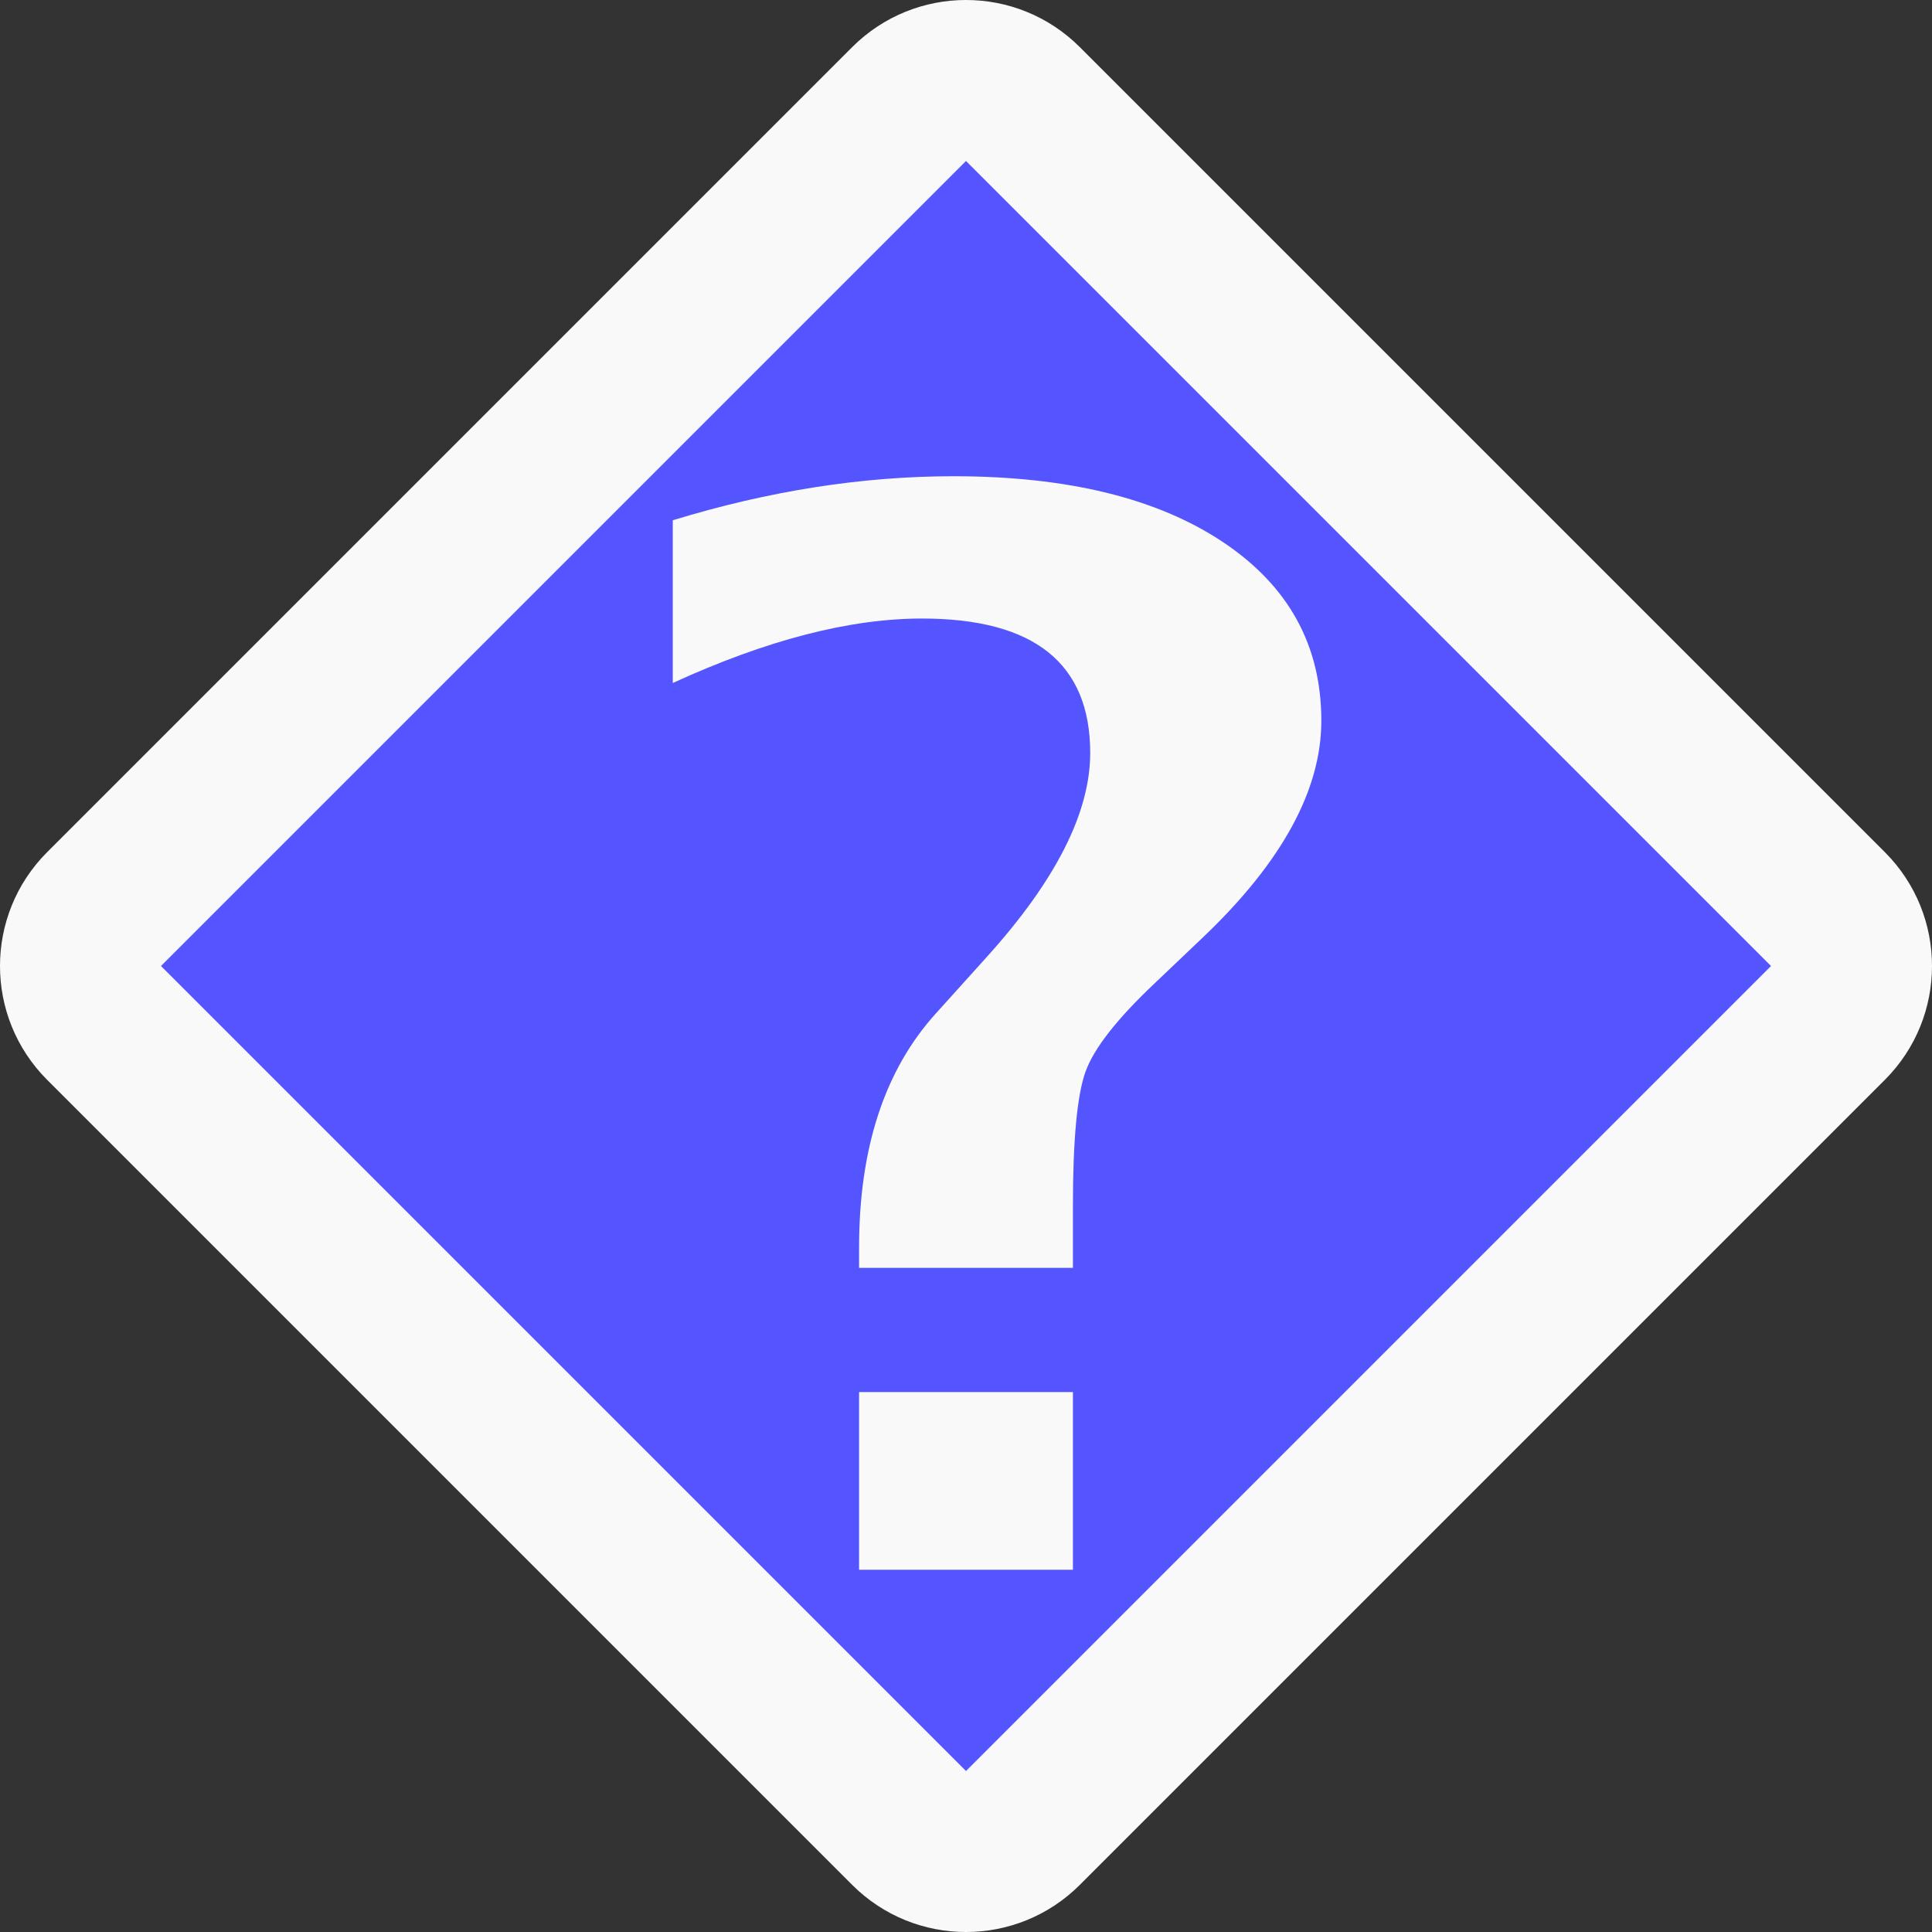 <svg width="100" height="100" viewBox="0 0 100 100" fill="none" xmlns="http://www.w3.org/2000/svg">
<rect x="0" y="0" width="100" height="100" fill="#333333" stroke="none"/>
<g clip-path="url(#clip0_102_351)">
<path fill-rule="evenodd" clip-rule="evenodd" d="M97.559 44.107C100.814 47.362 100.814 52.638 97.559 55.893L55.893 97.559C52.638 100.814 47.362 100.814 44.107 97.559L2.441 55.893C-0.814 52.638 -0.814 47.362 2.441 44.107L44.107 2.441C47.362 -0.814 52.638 -0.814 55.893 2.441L97.559 44.107Z" fill="#F9F9F9"/>
<path fill-rule="evenodd" clip-rule="evenodd" d="M50 91.667L91.667 50L50 8.333L8.333 50L50 91.667ZM44.466 65.625V64.567C44.466 59.413 45.795 55.371 48.454 52.441L51.058 49.552C54.639 45.592 56.429 42.065 56.429 38.973C56.429 34.334 53.526 32.015 47.721 32.015C43.978 32.015 39.678 33.127 34.823 35.352V26.929C39.787 25.41 44.629 24.65 49.349 24.65C55.235 24.65 59.881 25.783 63.285 28.048C66.69 30.313 68.392 33.398 68.392 37.305C68.392 40.885 66.357 44.615 62.288 48.495L59.766 50.895C57.812 52.74 56.619 54.266 56.185 55.473C55.751 56.68 55.534 59.006 55.534 62.451V65.625H44.466ZM44.466 72.054V81.25H55.534V72.054H44.466Z" fill="#5555FF"/>
</g>
<defs>
<clipPath id="clip0_102_351">
<rect width="100" height="100" fill="white"/>
</clipPath>
</defs>
</svg>
